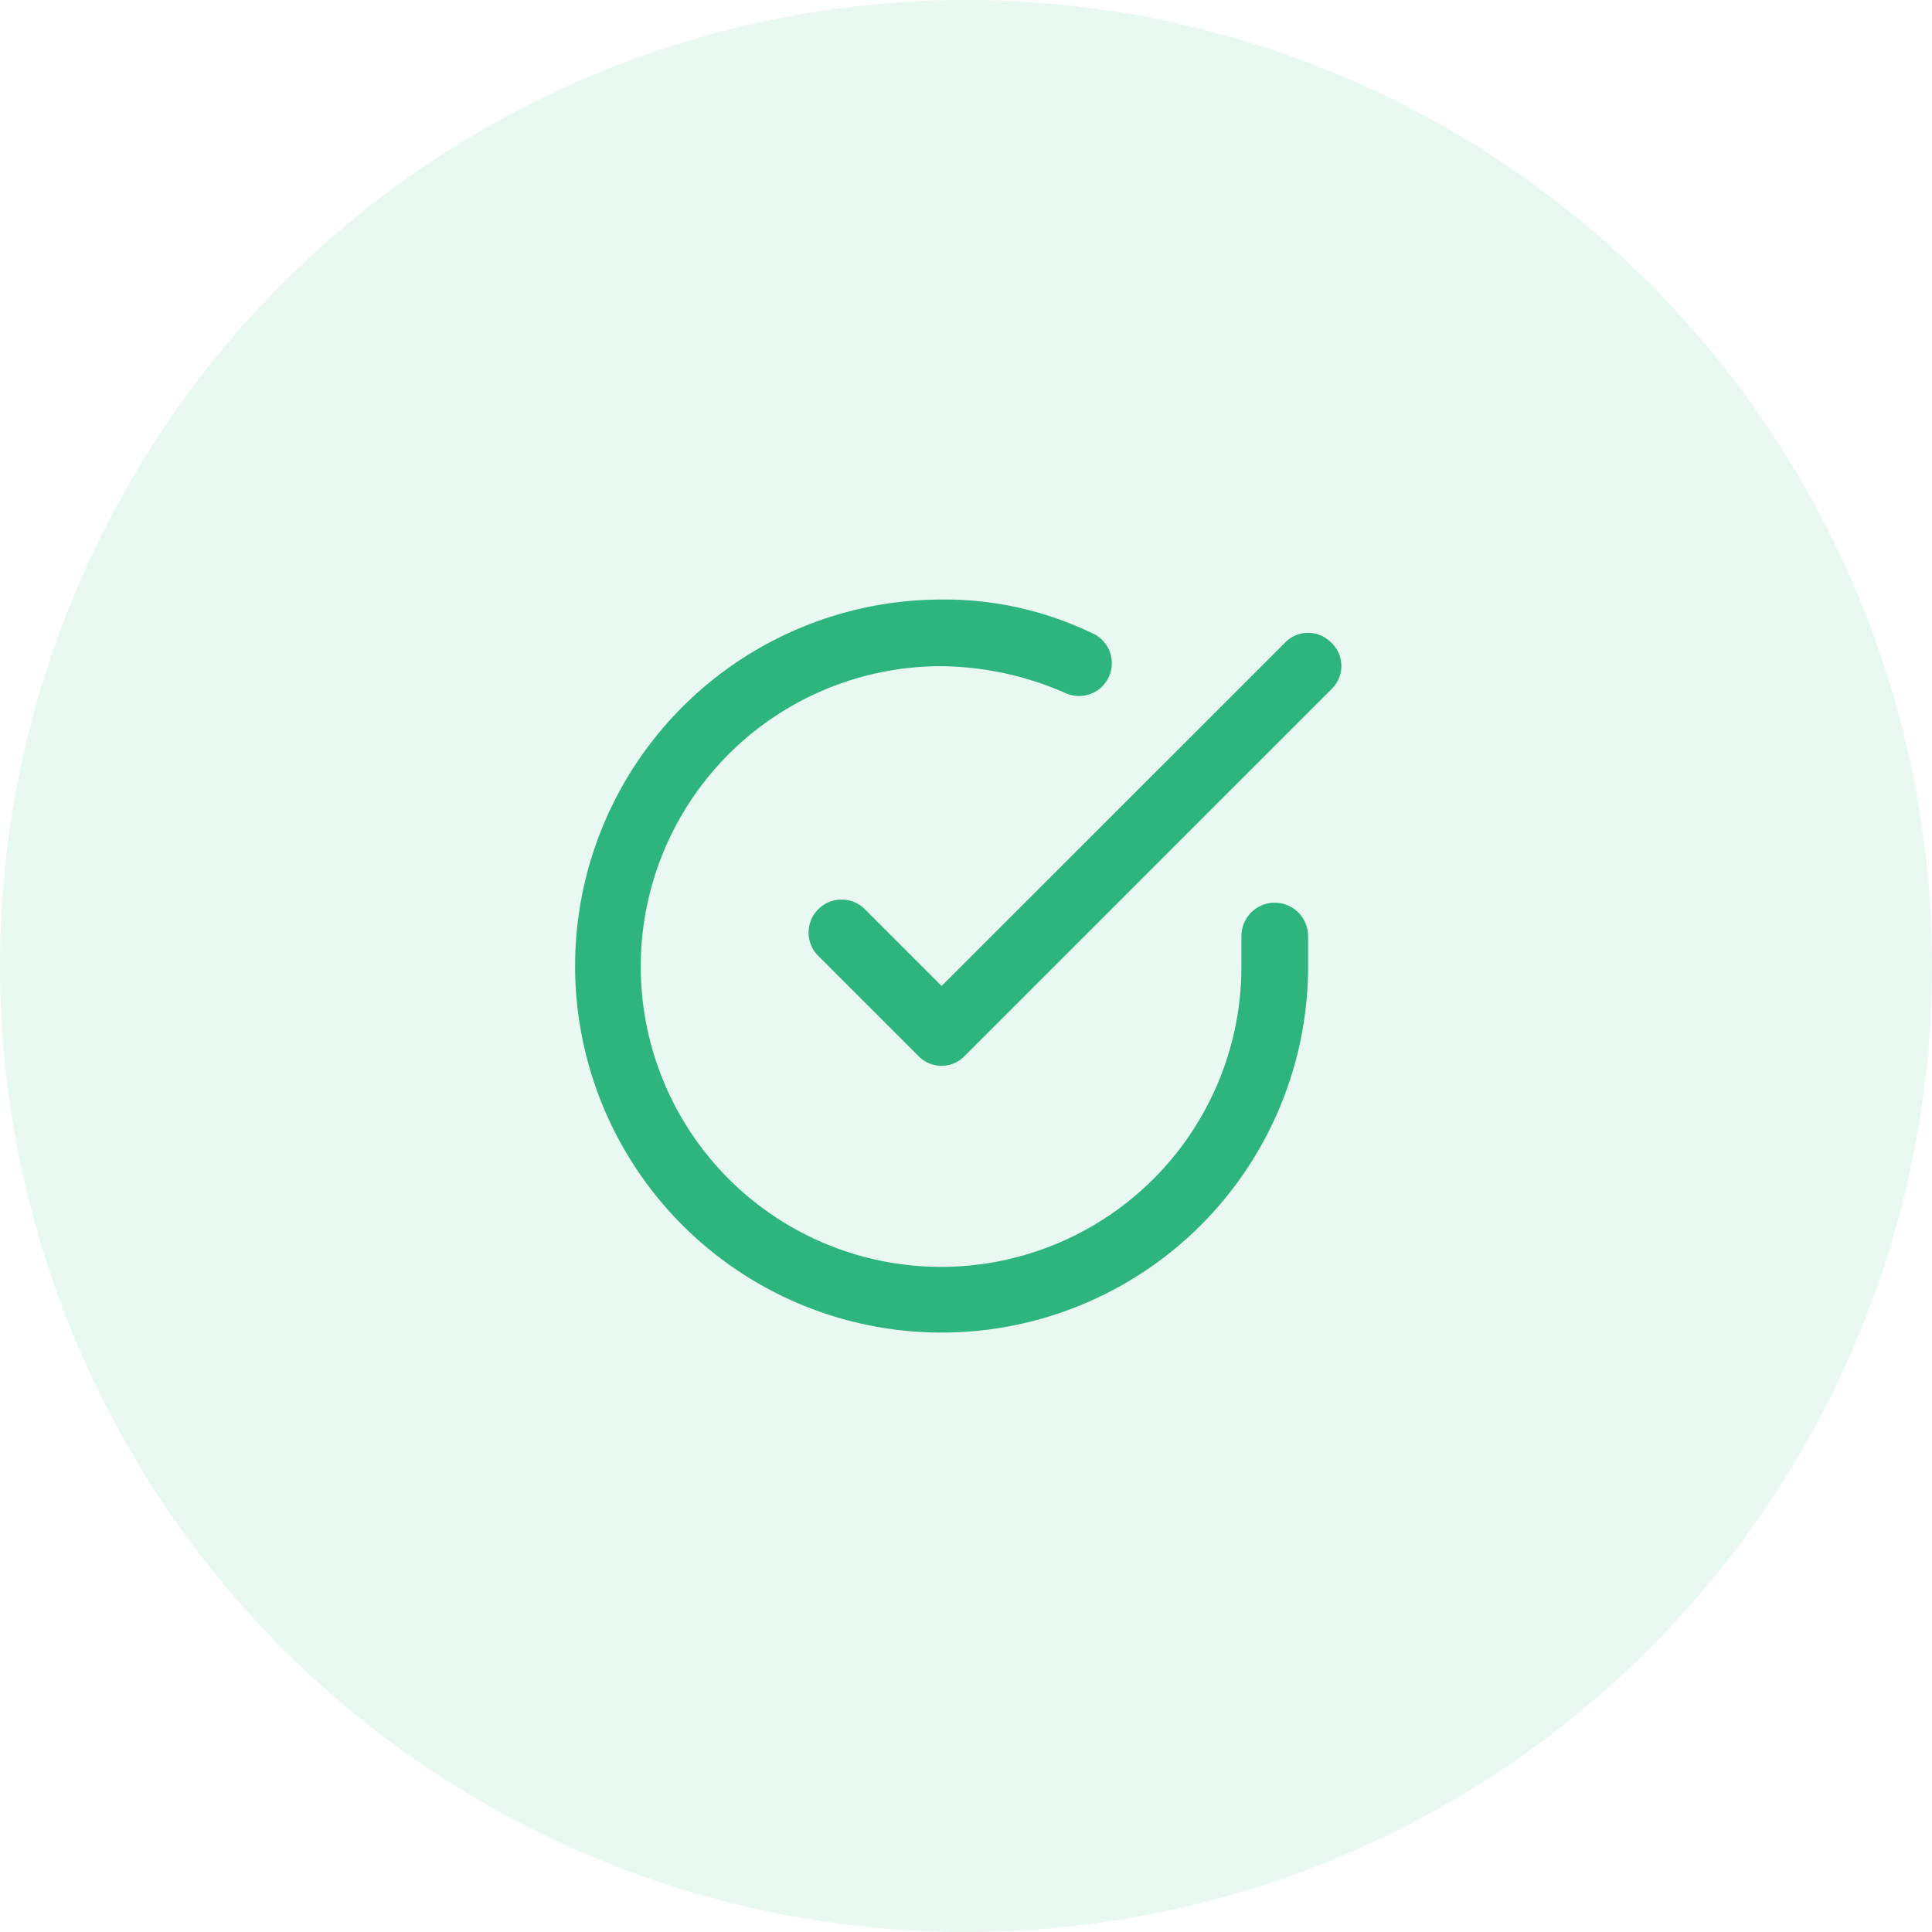 <svg id="group" xmlns="http://www.w3.org/2000/svg" width="68" height="68" viewBox="0 0 68 68">
  <circle id="Ellipse_4" data-name="Ellipse 4" cx="34" cy="34" r="34" fill="#2eb57e" opacity="0.1"/>
  <path id="Path_319" data-name="Path 319" d="M49.8,36.843V37.9A12.9,12.9,0,1,1,36.9,25a11.941,11.941,0,0,1,5.276,1.173,1.155,1.155,0,1,1-.938,2.11,11.09,11.09,0,0,0-4.338-.937A10.571,10.571,0,1,0,47.452,37.9V36.843a1.172,1.172,0,1,1,2.345,0Zm.821-10.319a1.133,1.133,0,0,0-1.642,0L36.9,38.6l-2.7-2.7a1.161,1.161,0,1,0-1.642,1.642l3.518,3.517a1.133,1.133,0,0,0,1.642,0l12.9-12.9a1.133,1.133,0,0,0,0-1.641Z" transform="translate(-3.758 -3.898)" fill="#2eb57e"/>
</svg>
